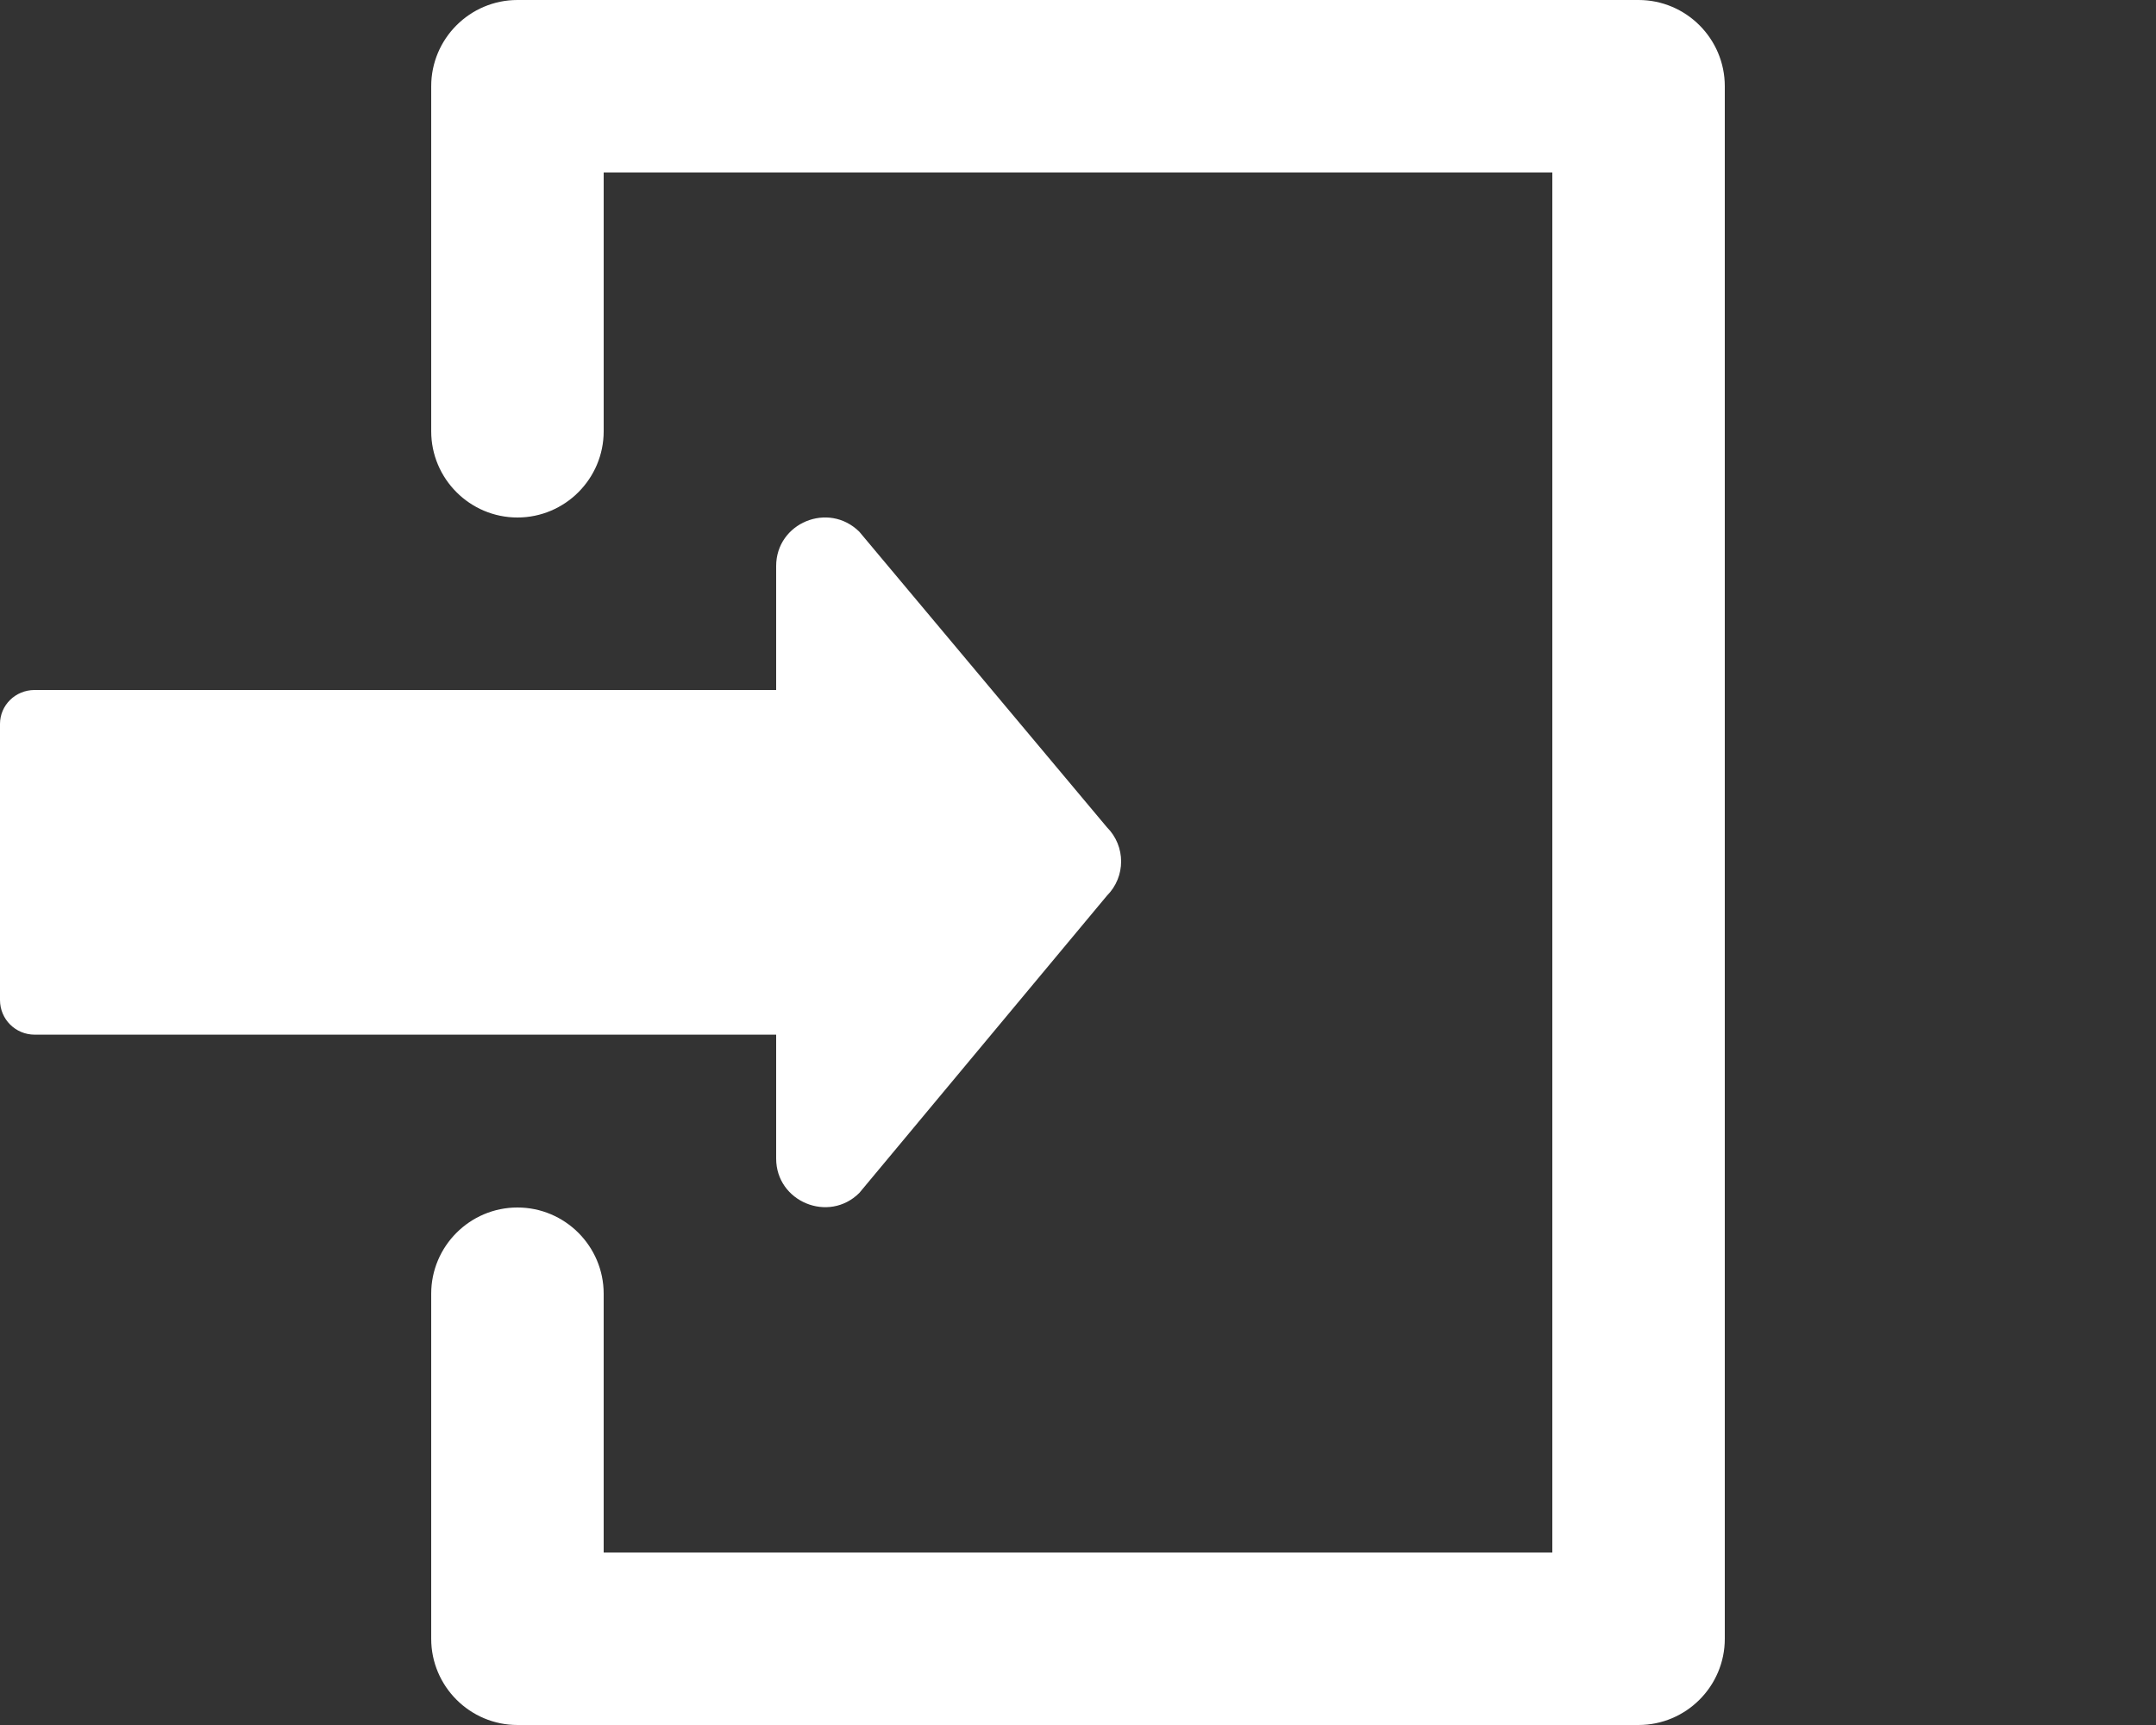 <?xml version="1.0" encoding="utf-8"?>
<!DOCTYPE svg PUBLIC "-//W3C//DTD SVG 1.1//EN" "http://www.w3.org/Graphics/SVG/1.1/DTD/svg11.dtd">
<svg version="1.1" xmlns="http://www.w3.org/2000/svg" xmlns:xlink="http://www.w3.org/1999/xlink" x="0px" y="0px"
	 width="595.312px" height="476.25px" viewBox="0 0 595.312 476.25" enable-background="new 0 0 595.312 476.25"
	 xml:space="preserve">
<rect x="0" y="0" width="595.312" height="476.25" fill="#333333" stroke="none"/>
<style>
    path {
        fill: #ffffff;
    }
</style>
<g>
	<path d="M142.875,333.375c13.125,0,23.812,10.688,23.812,23.812v71.438h261.938v-381H166.688v71.438
		c0,13.125-10.688,23.812-23.812,23.812s-23.812-10.688-23.812-23.812v-95.25C119.062,10.688,129.75,0,142.875,0h309.562
		c13.125,0,23.812,10.688,23.812,23.812v428.625c0,13.125-10.688,23.812-23.812,23.812H142.875
		c-13.125,0-23.812-10.688-23.812-23.812v-95.25C119.062,344.062,129.75,333.375,142.875,333.375z"/>
	<path d="M9.562,190.5h204.749v-34.219c0-11.907,14.438-17.907,22.969-9.469l68.345,81.562c5.25,5.25,5.25,13.688,0,18.938
		l-68.344,82.031c-8.438,8.438-22.969,2.438-22.969-9.469v-34.219H9.562c-5.25,0-9.562-4.219-9.562-9.562v-76.219
		C0,194.719,4.219,190.5,9.562,190.5z"/>
</g>
</svg>
